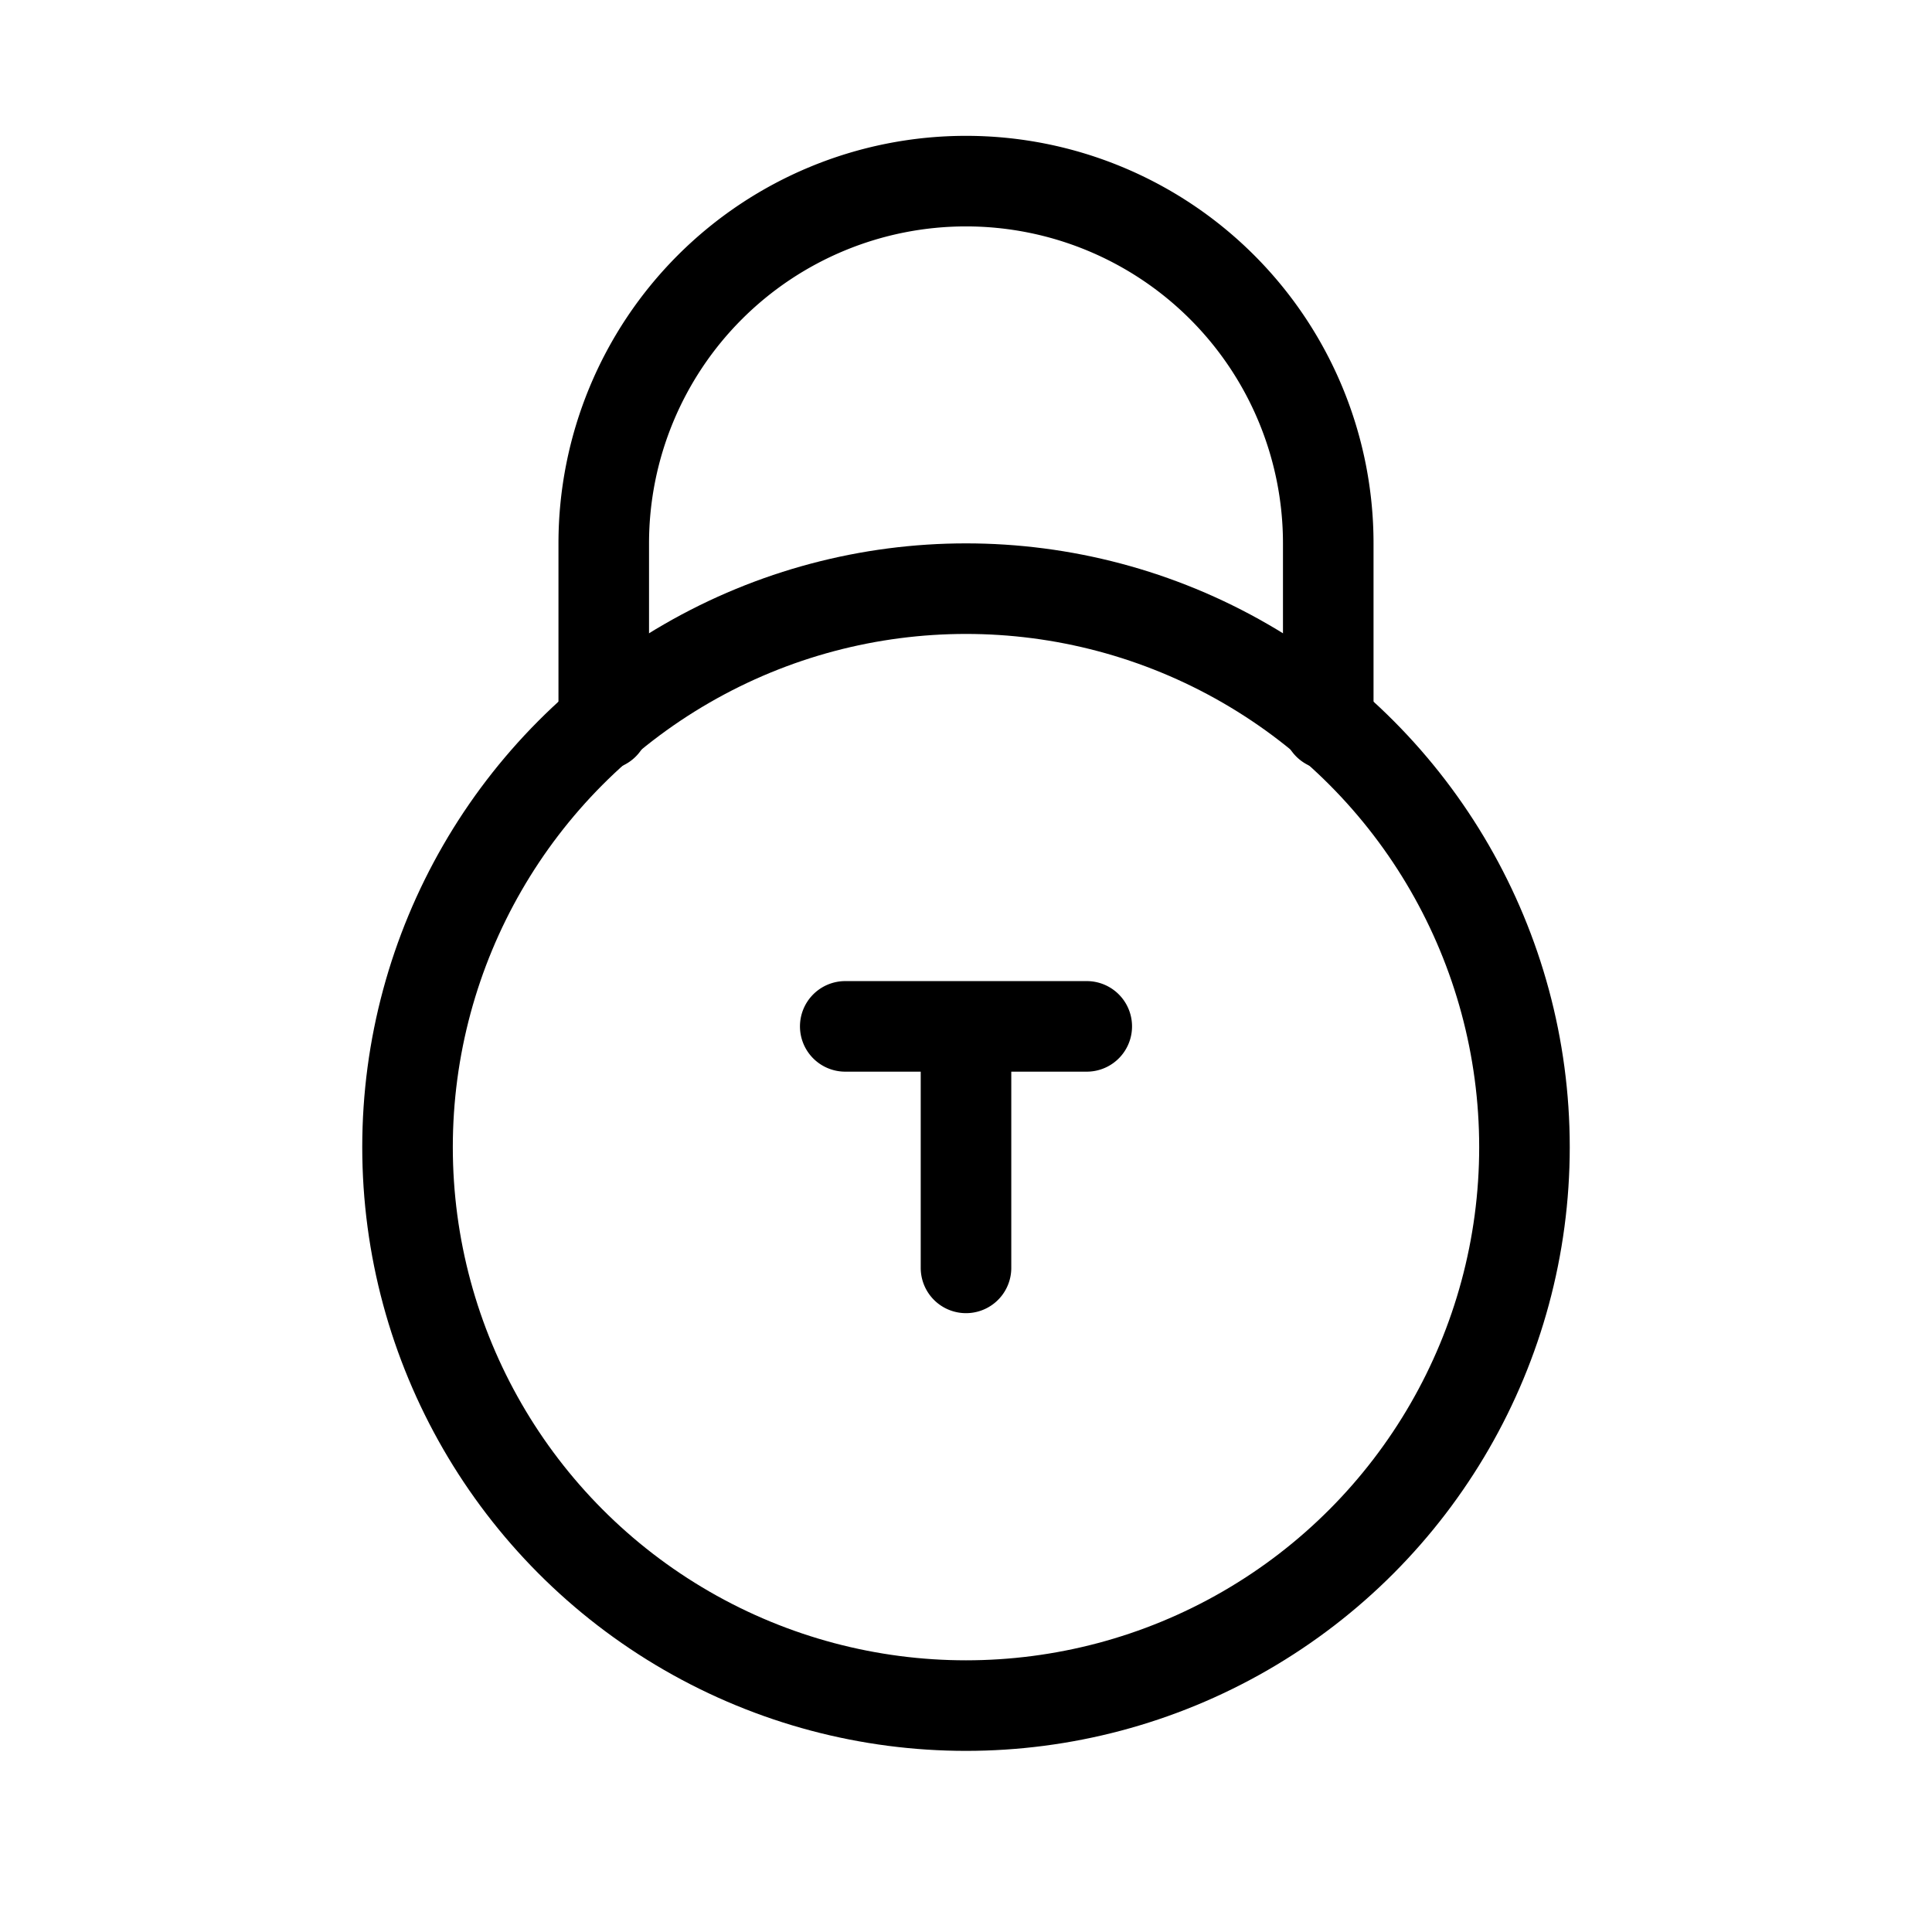 <svg width="32" height="32" viewBox="0 0 32 32" fill="none" xmlns="http://www.w3.org/2000/svg"><circle cx="16" cy="19" r="9.25" stroke="currentColor" stroke-width="1.5"/><path d="M10 12V9a6 6 0 0 1 6-6v0a6 6 0 0 1 6 6v3m-6 5v4m0-4h2m-2 0h-2" stroke="currentColor" stroke-width="1.5" stroke-linecap="round" stroke-linejoin="round"/></svg>